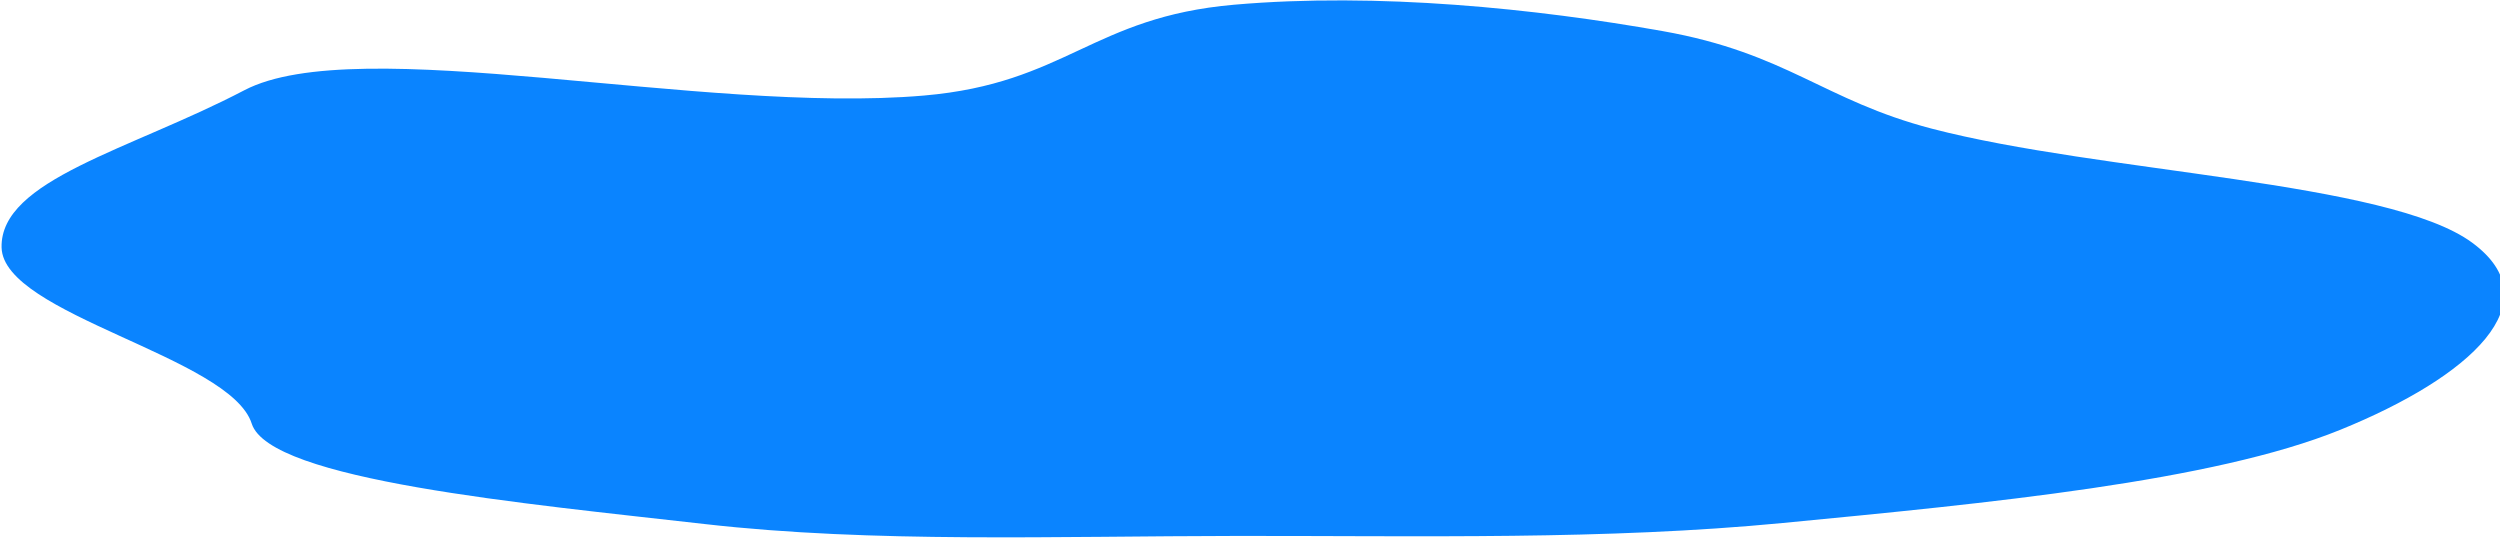 <svg width="1361" height="293" viewBox="0 0 1361 293" fill="none" xmlns="http://www.w3.org/2000/svg">
<path fill-rule="evenodd" clip-rule="evenodd" d="M671.861 2.567C750.12 -4.258 836.433 4.724 905.198 16.94C972.872 28.963 992.675 54.624 1051.65 70.037C1143.33 93.999 1300.34 98.583 1345.84 132.105C1389.83 164.519 1344.96 205.164 1274.12 233.957C1204.76 262.149 1082.71 273.917 970.306 284.739C874.048 294.007 774.499 291.664 673.776 291.76C574.97 291.854 475.144 295.713 383.723 285.299C285.622 274.124 146.816 261.425 137.037 230.619C125.495 194.265 1.68 171.302 0.862 134.727C0.039 97.862 70.936 81.624 132.982 49.146C194.765 16.805 381.858 62.485 502.969 52.017C580.326 45.33 594.556 9.308 671.861 2.567Z" fill="#0A84FF"/>
</svg>
